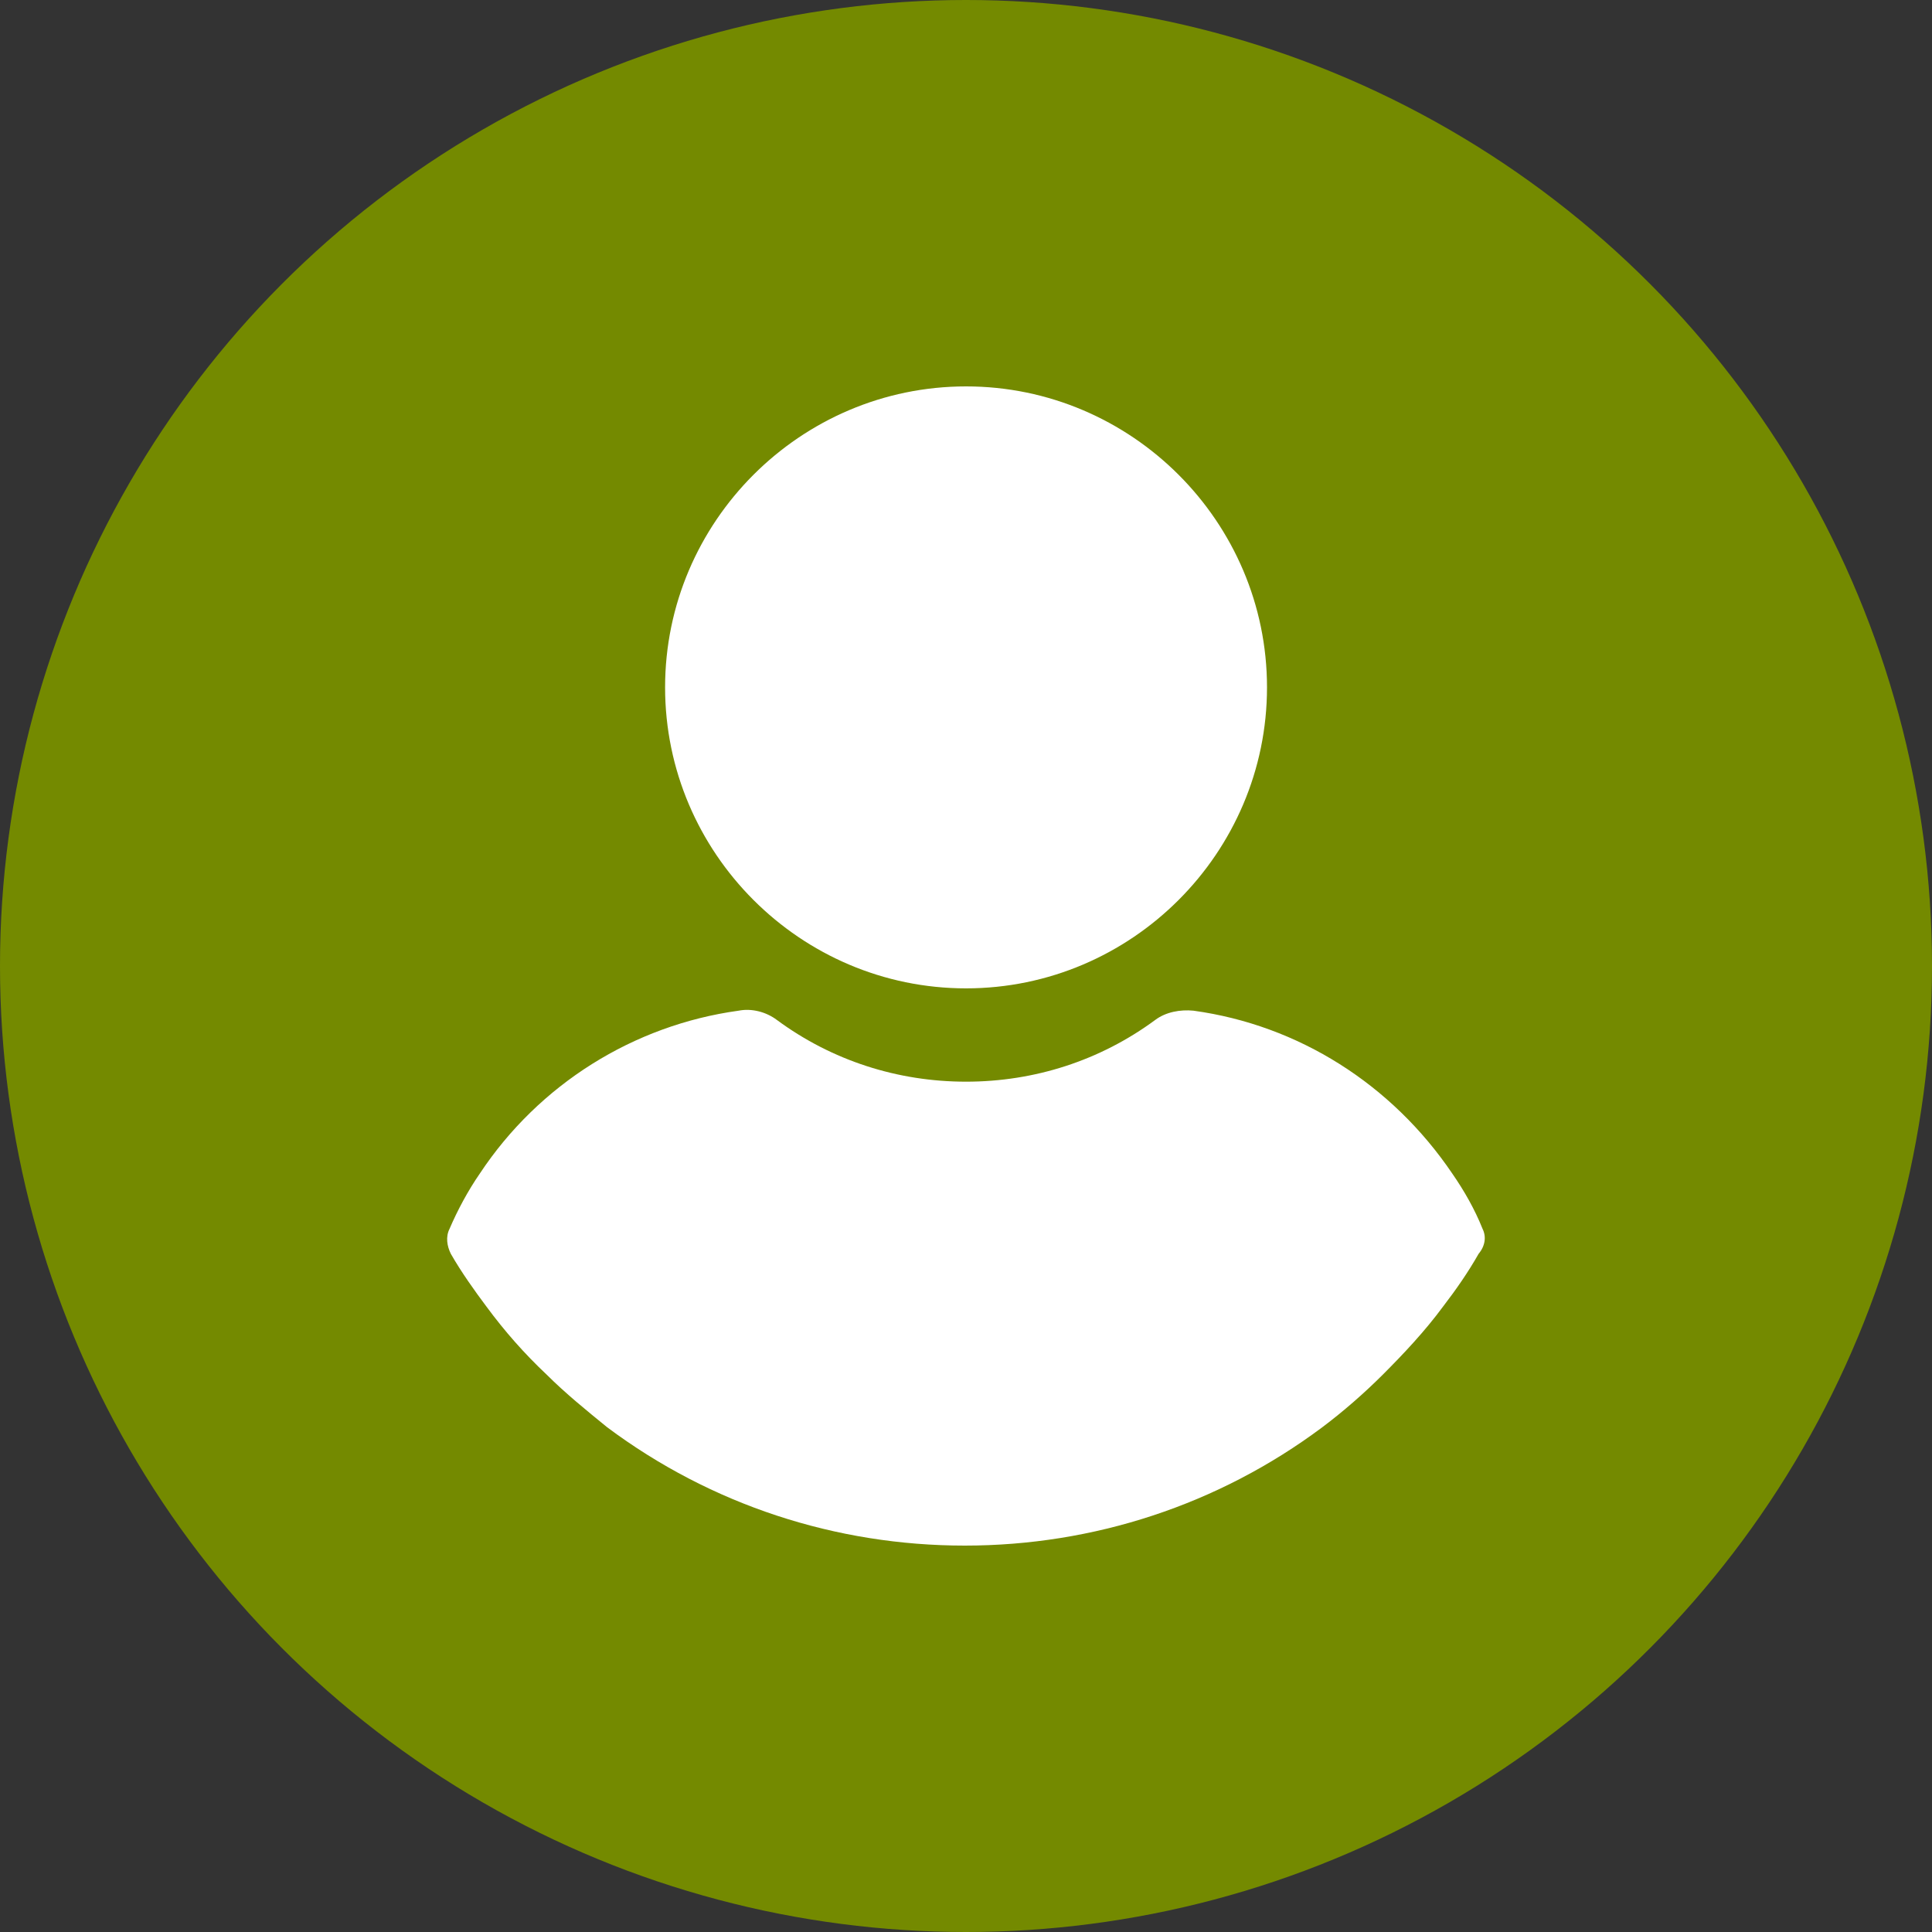 <svg width="40" height="40" viewBox="0 0 40 40" fill="none" xmlns="http://www.w3.org/2000/svg">
<rect x="0" y="0" width="40" height="40" fill="#333333" stroke="none"/>
<g clip-path="url(#clip0_107_716)">
<circle cx="20" cy="20" r="20" fill="#748A00"/>
<path d="M20.001 8C16.572 8 13.77 10.803 13.77 14.231C13.77 17.66 16.572 20.463 20.001 20.463C23.429 20.463 26.232 17.66 26.232 14.231C26.232 10.803 23.429 8 20.001 8Z" fill="white"/>
<path d="M30.695 25.442C30.532 25.034 30.314 24.653 30.069 24.299C28.817 22.449 26.885 21.224 24.709 20.925C24.436 20.898 24.137 20.952 23.919 21.116C22.776 21.959 21.416 22.395 20.001 22.395C18.586 22.395 17.225 21.959 16.083 21.116C15.865 20.952 15.566 20.871 15.293 20.925C13.117 21.224 11.157 22.449 9.933 24.299C9.688 24.653 9.47 25.061 9.307 25.442C9.225 25.605 9.253 25.796 9.334 25.959C9.552 26.34 9.824 26.721 10.069 27.048C10.45 27.565 10.858 28.027 11.321 28.463C11.702 28.843 12.137 29.197 12.572 29.551C14.722 31.157 17.307 32 19.974 32C22.64 32 25.226 31.156 27.375 29.551C27.811 29.224 28.246 28.843 28.627 28.463C29.062 28.027 29.498 27.565 29.879 27.048C30.151 26.694 30.396 26.34 30.613 25.959C30.749 25.796 30.776 25.605 30.695 25.442Z" fill="white"/>
</g>
<defs>
<clipPath id="clip0_107_716">
<rect width="40" height="40" fill="white"/>
</clipPath>
</defs>
</svg>

